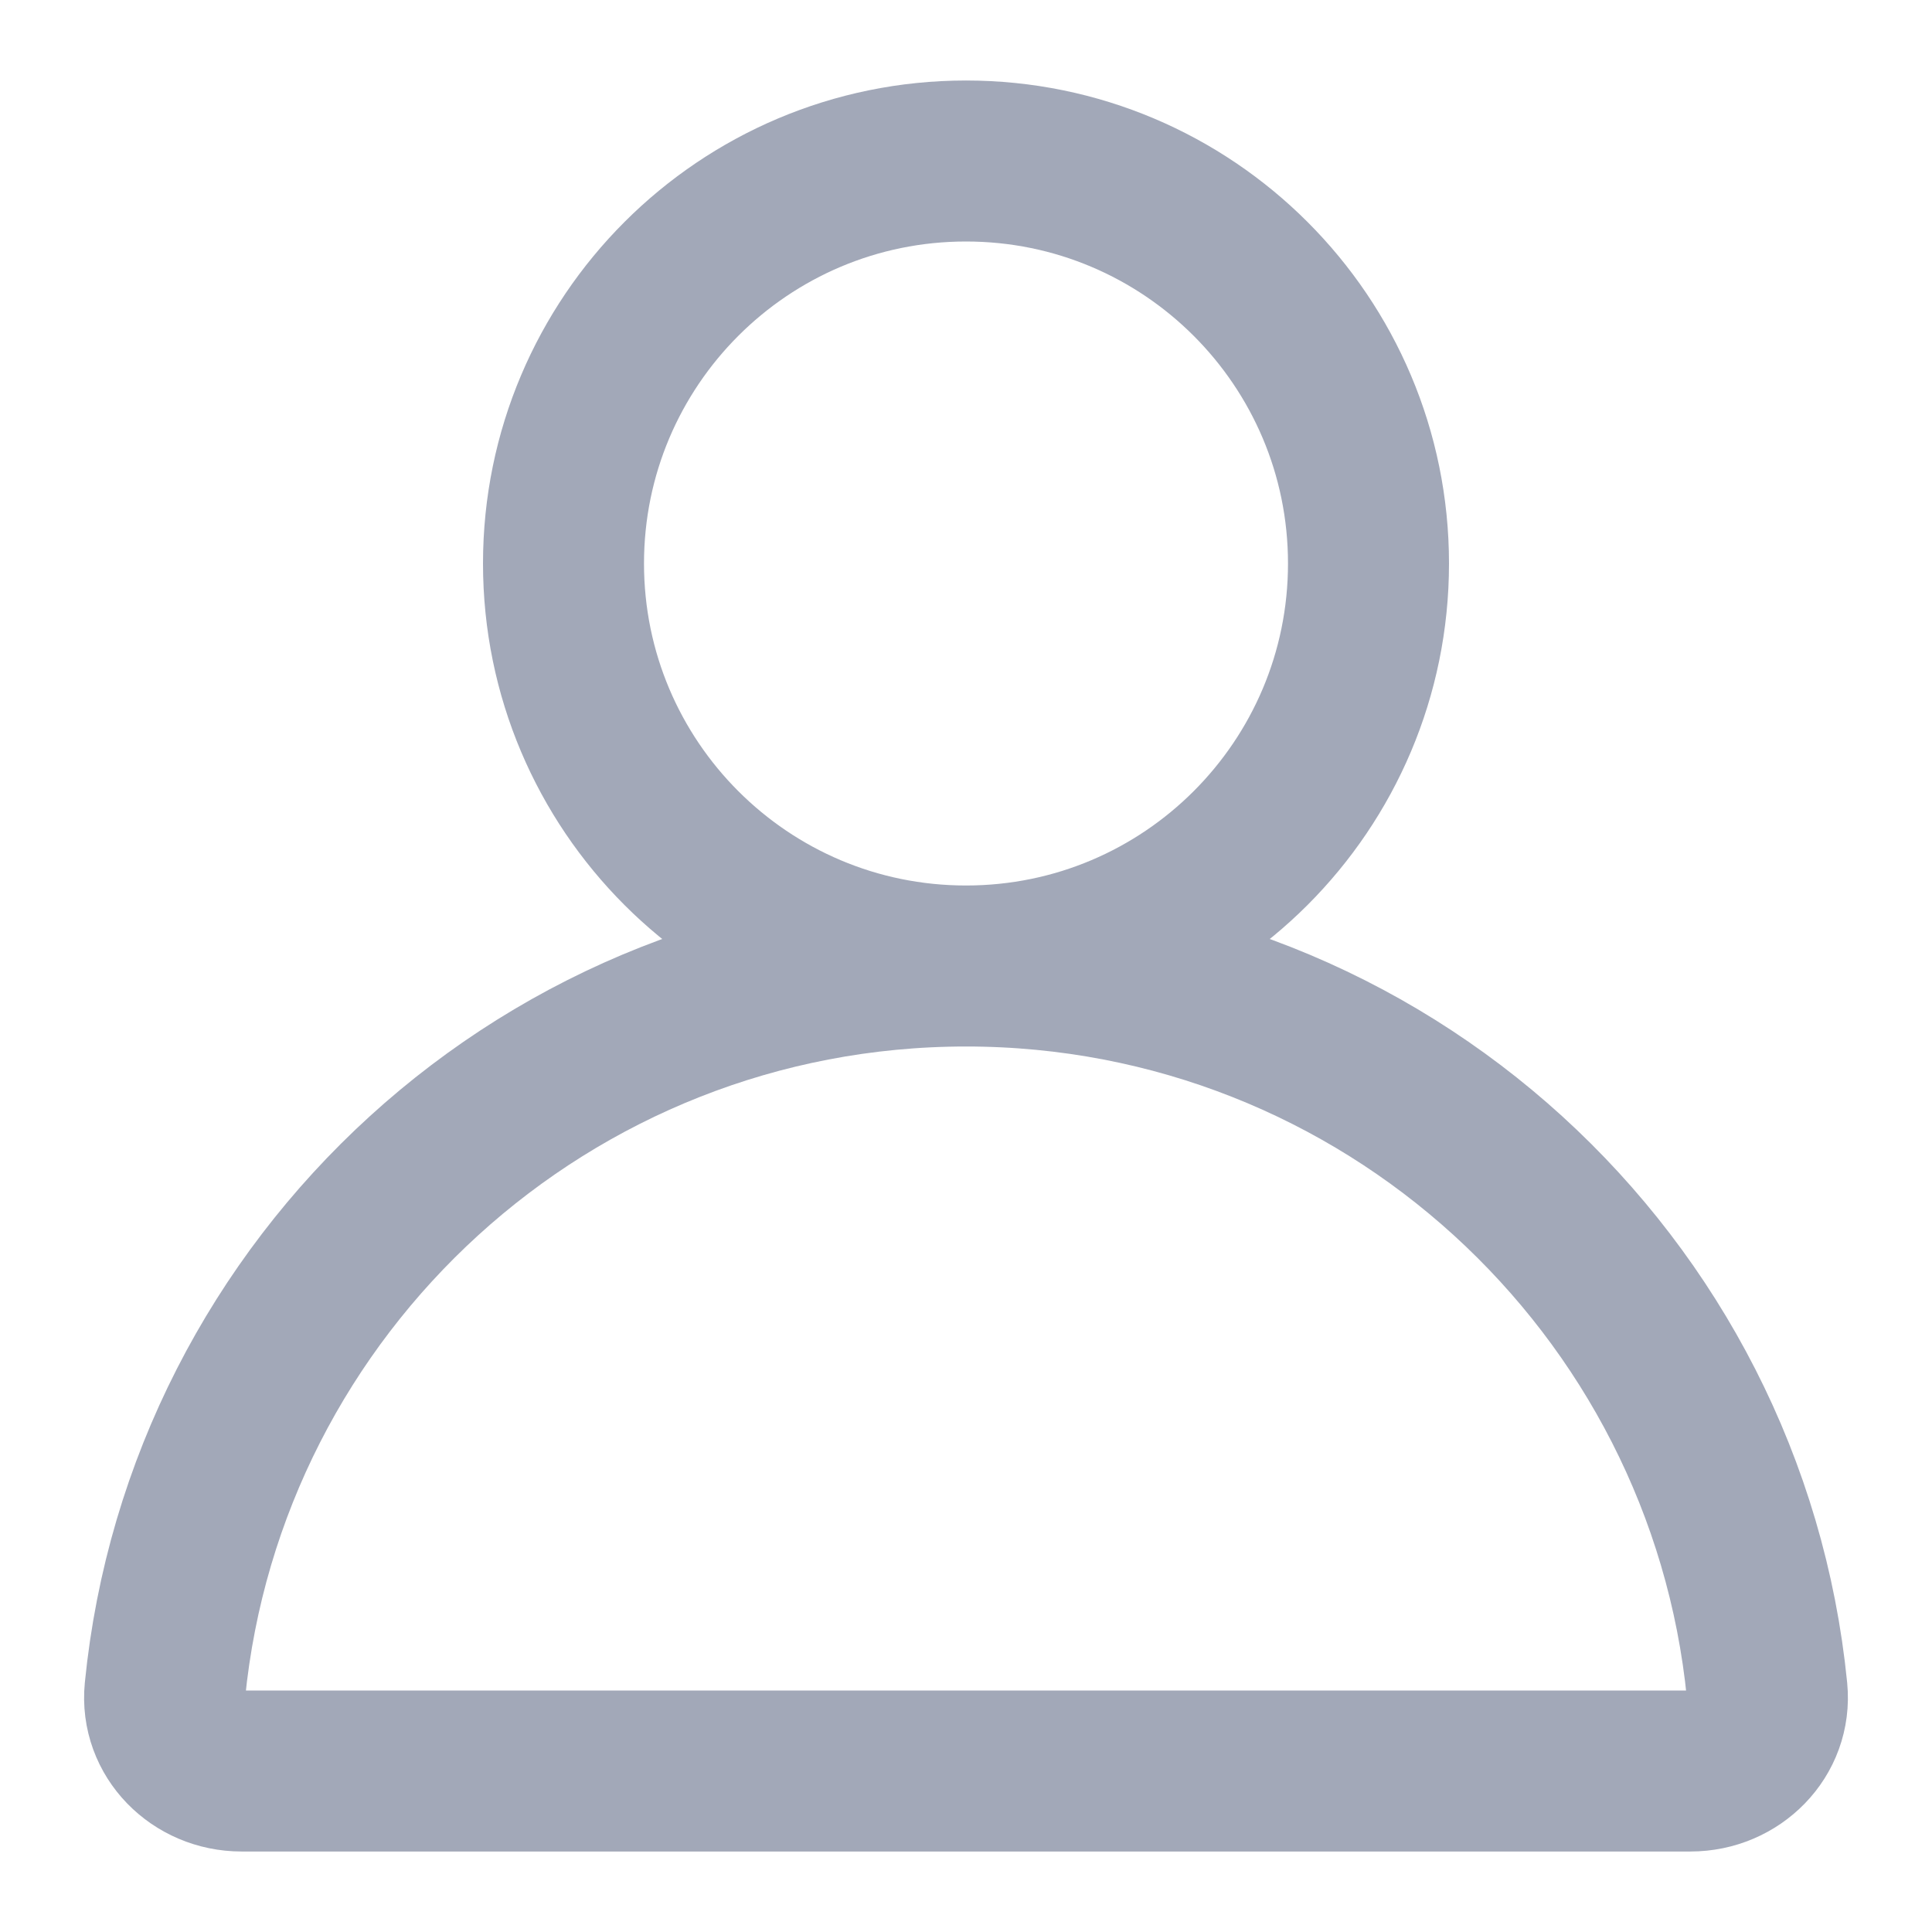 <svg width="24" height="24" viewBox="0 0 24 24" fill="none" xmlns="http://www.w3.org/2000/svg">
<path d="M12 12C6.814 12 2.55 15.947 2.049 21.001C1.995 21.551 2.448 22 3 22H21C21.552 22 22.005 21.551 21.951 21.001C21.45 15.947 17.186 12 12 12ZM12 12C14.761 12 17 9.761 17 7C17 4.239 14.761 2 12 2C9.239 2 7 4.239 7 7C7 9.761 9.239 12 12 12Z" stroke="#A2A8B8" stroke-width="2" stroke-linecap="round"/>
</svg>
